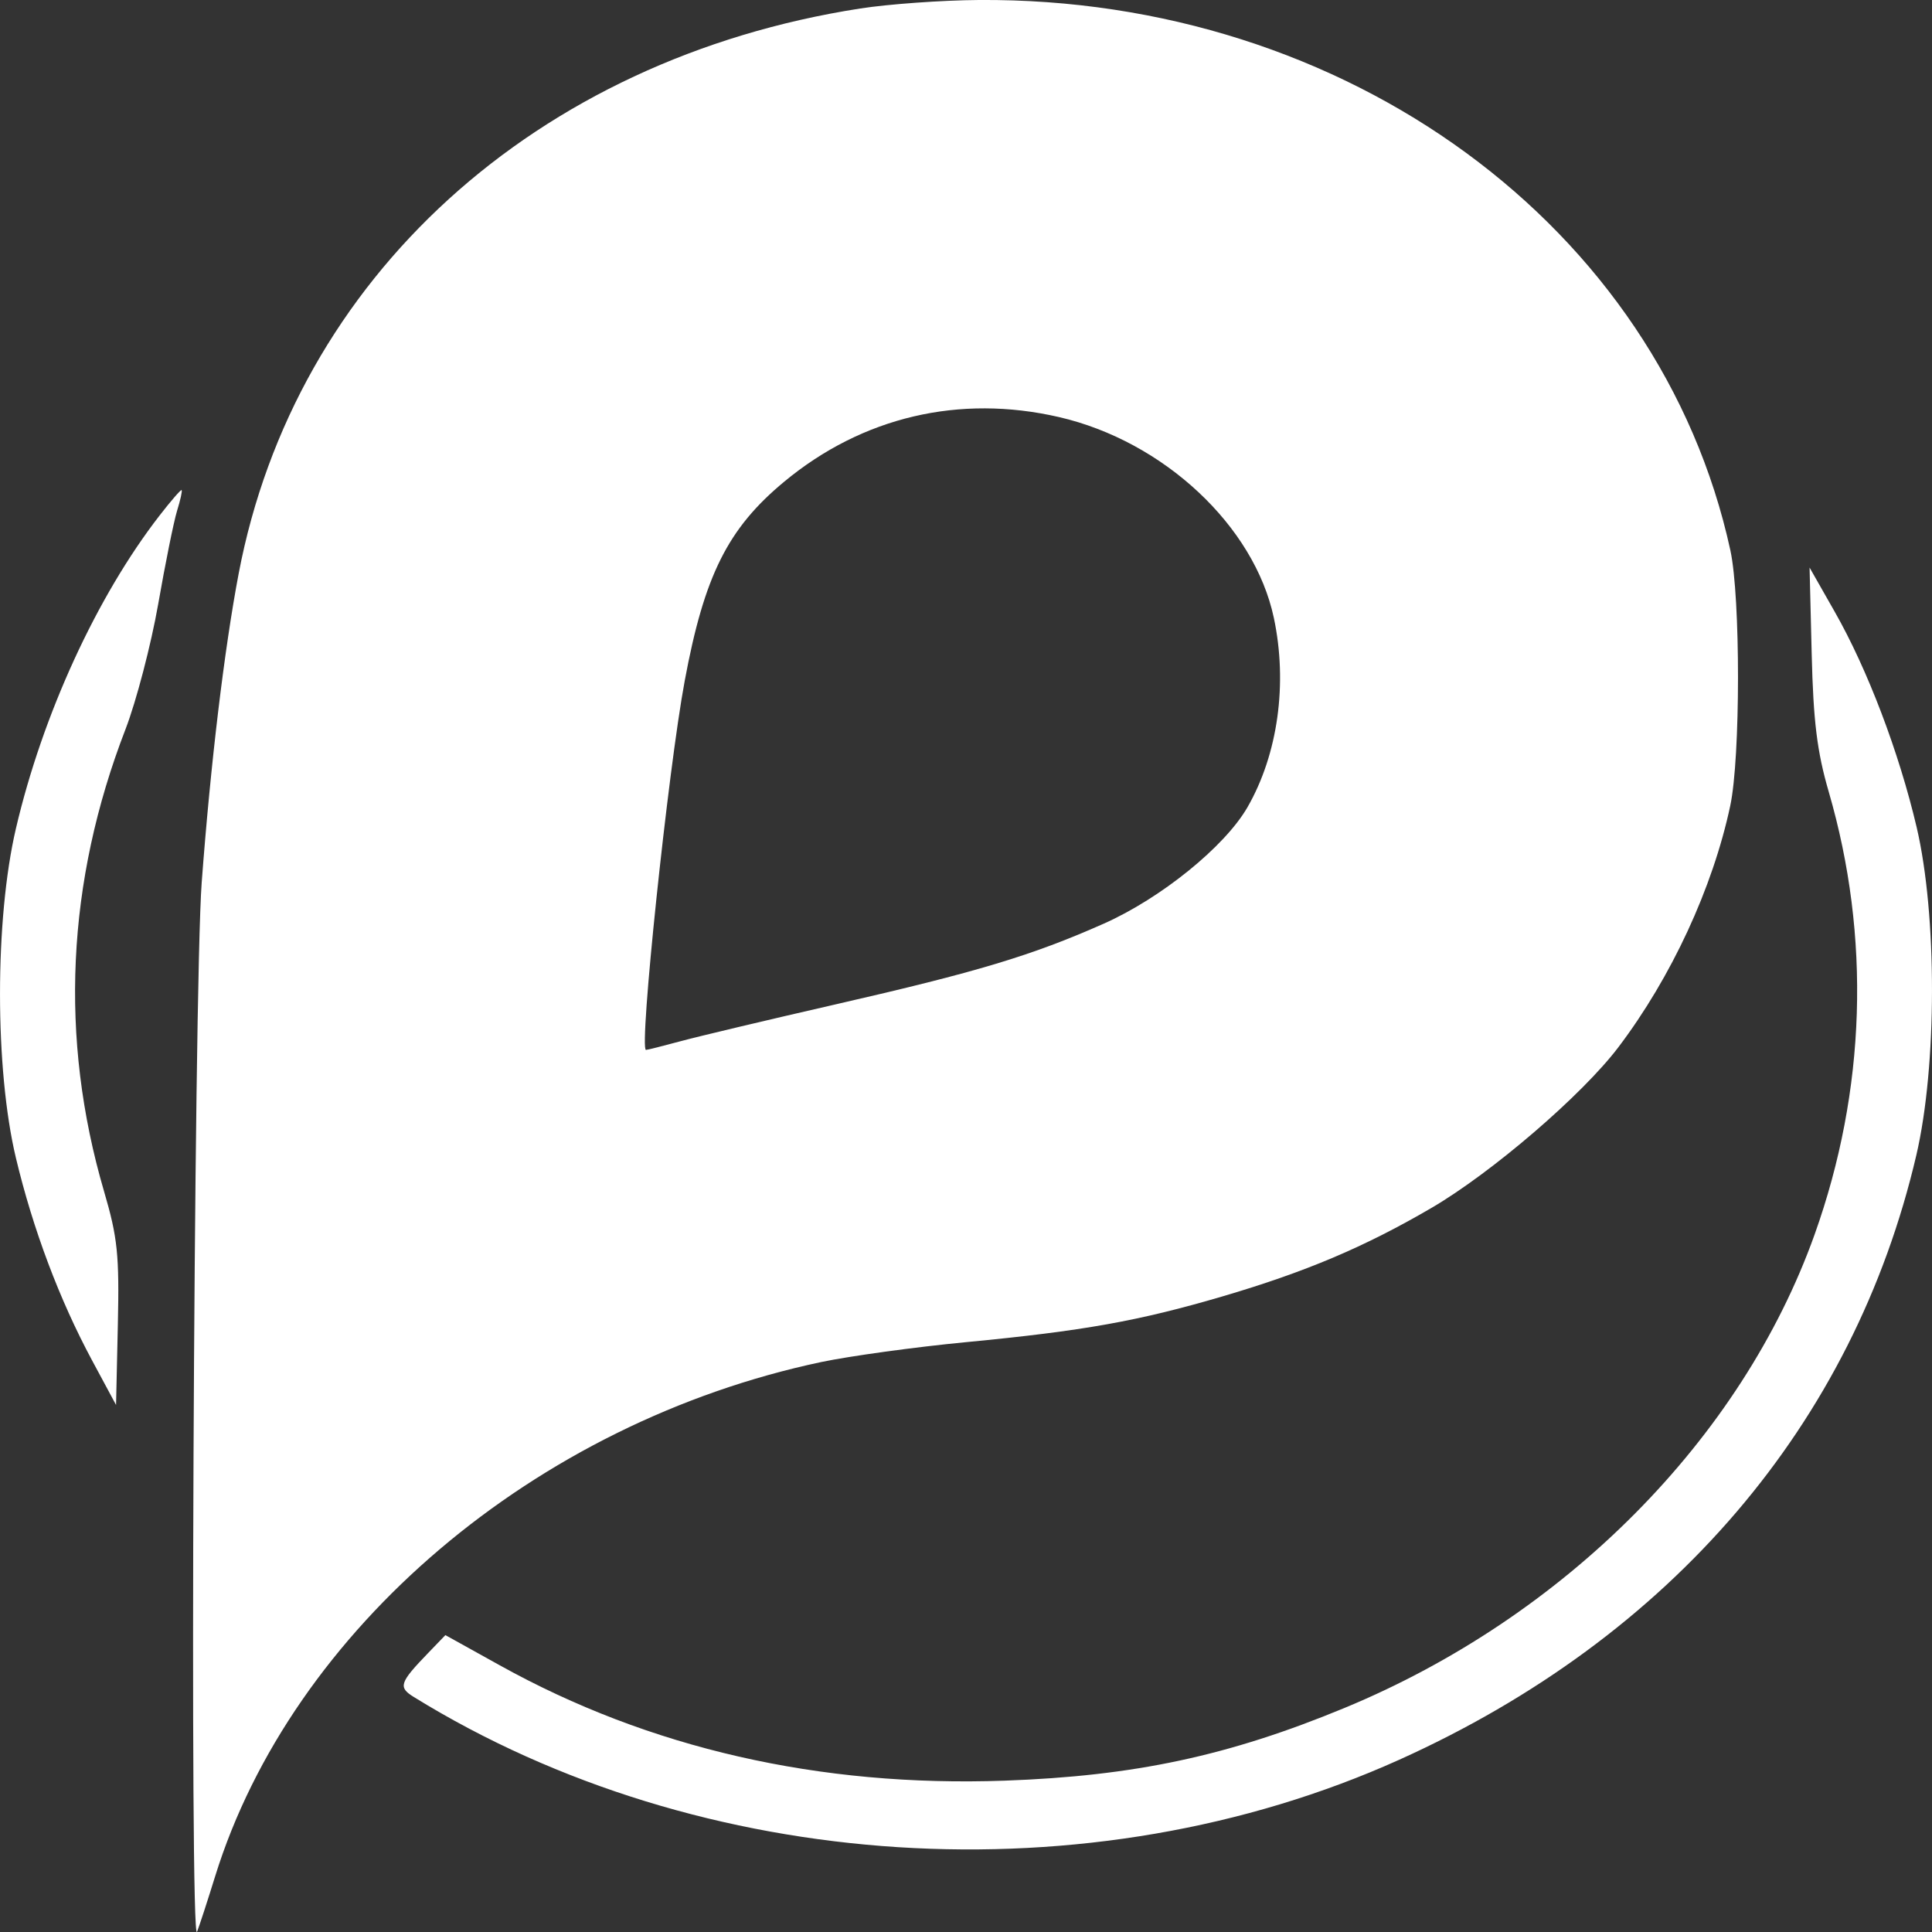 <svg width="30" height="30" viewBox="0 0 30 30" fill="none" xmlns="http://www.w3.org/2000/svg">
<rect x="0" y="0" width="30" height="30" fill="#333333" stroke="none"/>
<path id="Pepsa Logo" fill-rule="evenodd" clip-rule="evenodd" d="M13.357 0.132C8.316 0.916 4.579 4.315 3.706 8.907C3.483 10.081 3.27 11.858 3.132 13.703C3.008 15.362 2.942 30.291 3.06 29.996C3.094 29.91 3.221 29.522 3.341 29.134C4.533 25.298 8.314 22.09 12.75 21.15C13.193 21.057 14.206 20.917 15 20.841C16.828 20.666 17.675 20.514 18.984 20.13C20.271 19.751 21.183 19.366 22.222 18.76C23.163 18.211 24.568 17.004 25.131 16.26C25.952 15.176 26.595 13.789 26.867 12.513C27.027 11.764 27.028 9.276 26.869 8.545C25.775 3.521 20.91 -0.041 15.199 0C14.624 0.004 13.795 0.064 13.357 0.132ZM16.443 6.476C18.069 6.851 19.476 8.166 19.78 9.593C19.997 10.615 19.844 11.712 19.37 12.536C19.017 13.147 18.028 13.948 17.138 14.343C16.027 14.836 15.178 15.092 12.979 15.595C11.926 15.836 10.841 16.094 10.568 16.168C10.294 16.242 10.052 16.303 10.031 16.303C9.918 16.306 10.373 11.964 10.632 10.573C10.936 8.936 11.302 8.204 12.179 7.478C13.392 6.473 14.897 6.12 16.443 6.476ZM2.48 8.002C1.503 9.261 0.66 11.098 0.247 12.866C-0.082 14.275 -0.082 16.601 0.247 17.98C0.512 19.09 0.924 20.183 1.429 21.123L1.802 21.816L1.83 20.569C1.854 19.485 1.826 19.215 1.615 18.497C0.919 16.12 1.032 13.695 1.949 11.323C2.117 10.886 2.345 10.013 2.456 9.383C2.566 8.752 2.698 8.1 2.749 7.933C2.801 7.766 2.833 7.621 2.82 7.61C2.808 7.6 2.655 7.776 2.48 8.002ZM28.132 10.156C28.157 11.202 28.216 11.675 28.396 12.293C29.052 14.547 28.976 16.929 28.178 19.167C27.044 22.343 24.302 25.105 20.875 26.522C19.075 27.266 17.616 27.578 15.598 27.65C12.723 27.752 10.081 27.148 7.759 25.858L6.916 25.39L6.65 25.666C6.202 26.13 6.18 26.199 6.426 26.351C10.886 29.106 16.923 29.49 21.728 27.325C25.952 25.421 28.784 22.109 29.757 17.936C30.079 16.554 30.081 14.21 29.762 12.847C29.488 11.68 28.999 10.393 28.487 9.495L28.099 8.813L28.132 10.156Z" fill="white"/>
</svg>
